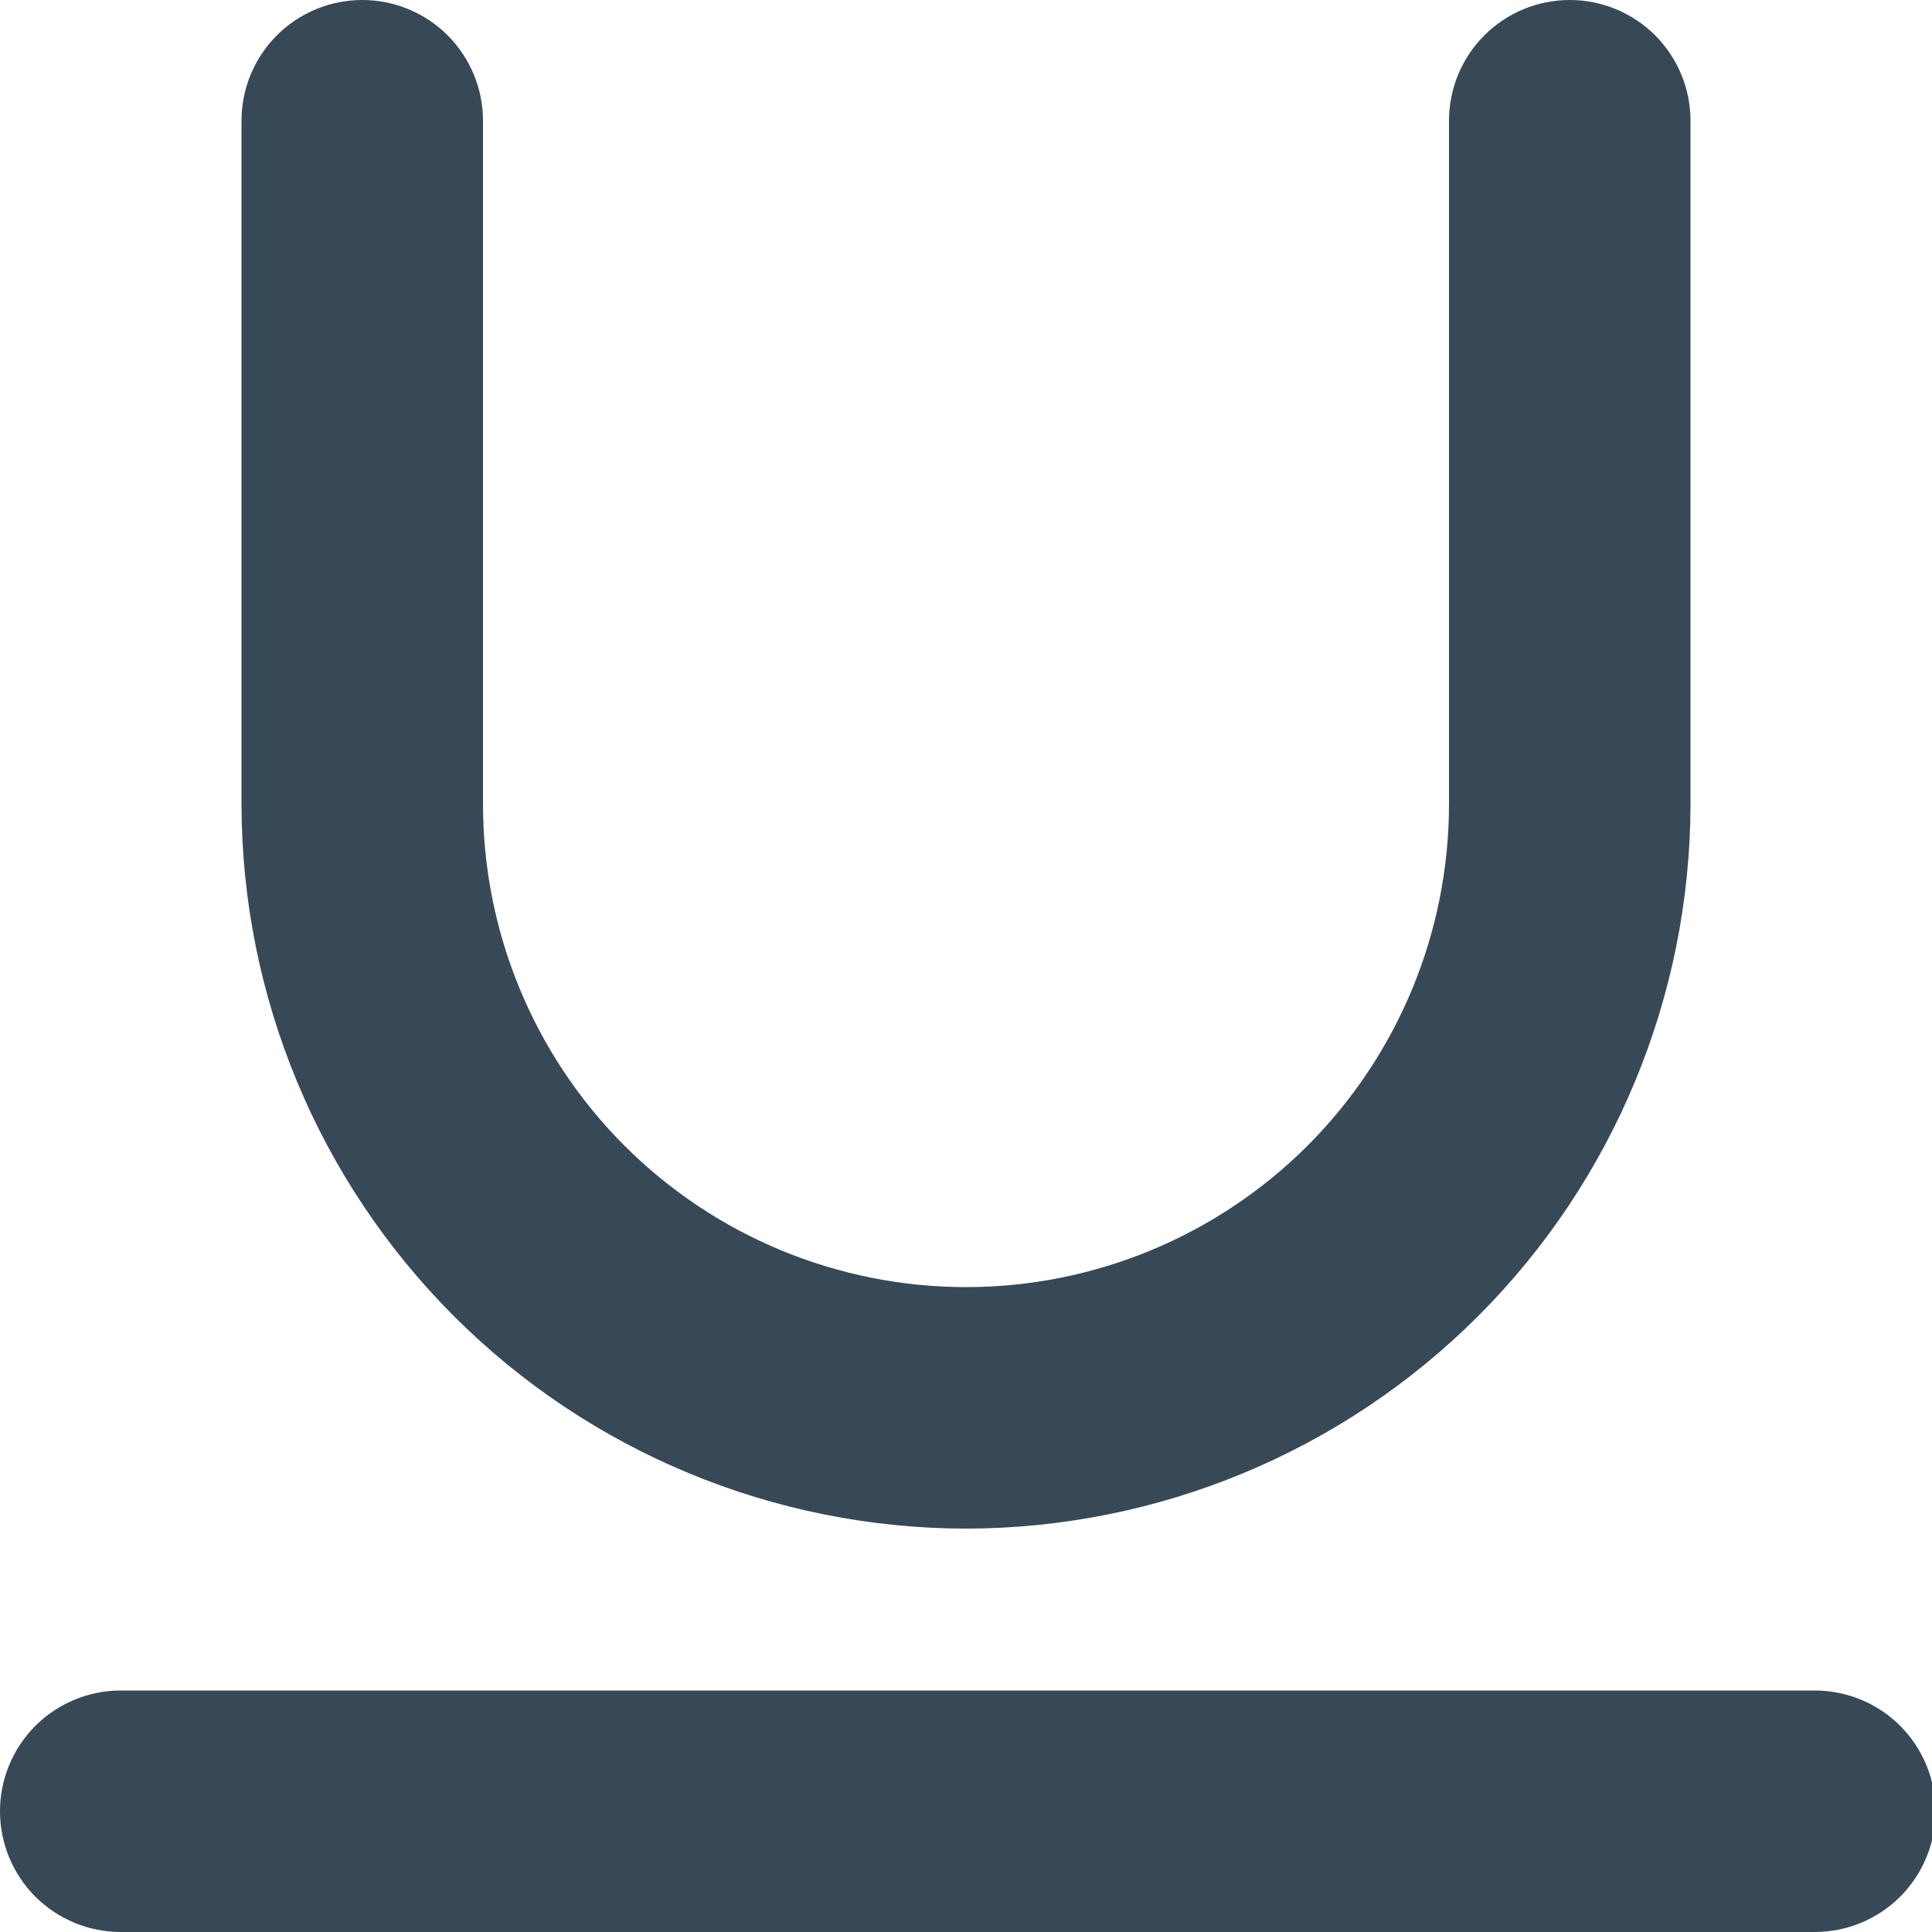 <svg width="24" height="24" viewBox="0 0 24 24" fill="none" xmlns="http://www.w3.org/2000/svg">
<g clip-path="url(#clip0_405_1344)">
<path d="M12 18.989C14.386 18.986 16.674 18.037 18.361 16.35C20.048 14.663 20.997 12.375 21 9.989V1.5C21 1.102 20.842 0.721 20.561 0.439C20.279 0.158 19.898 0 19.5 0C19.102 0 18.721 0.158 18.439 0.439C18.158 0.721 18 1.102 18 1.5V9.989C18 11.58 17.368 13.106 16.243 14.232C15.117 15.357 13.591 15.989 12 15.989C10.409 15.989 8.883 15.357 7.757 14.232C6.632 13.106 6 11.58 6 9.989V1.5C6 1.102 5.842 0.721 5.561 0.439C5.279 0.158 4.898 0 4.5 0C4.102 0 3.721 0.158 3.439 0.439C3.158 0.721 3 1.102 3 1.5V9.989C3.003 12.375 3.952 14.663 5.639 16.35C7.326 18.037 9.614 18.986 12 18.989Z" fill="#374957"/>
<path d="M22.544 21H1.5C1.102 21 0.721 21.158 0.439 21.439C0.158 21.721 0 22.102 0 22.5C0 22.898 0.158 23.279 0.439 23.561C0.721 23.842 1.102 24 1.5 24H22.544C22.942 24 23.323 23.842 23.605 23.561C23.886 23.279 24.044 22.898 24.044 22.5C24.044 22.102 23.886 21.721 23.605 21.439C23.323 21.158 22.942 21 22.544 21Z" fill="#374957"/>
</g>
<defs>
<clipPath id="clip0_405_1344">
<rect width="24" height="24" fill="white"/>
</clipPath>
</defs>
</svg>
